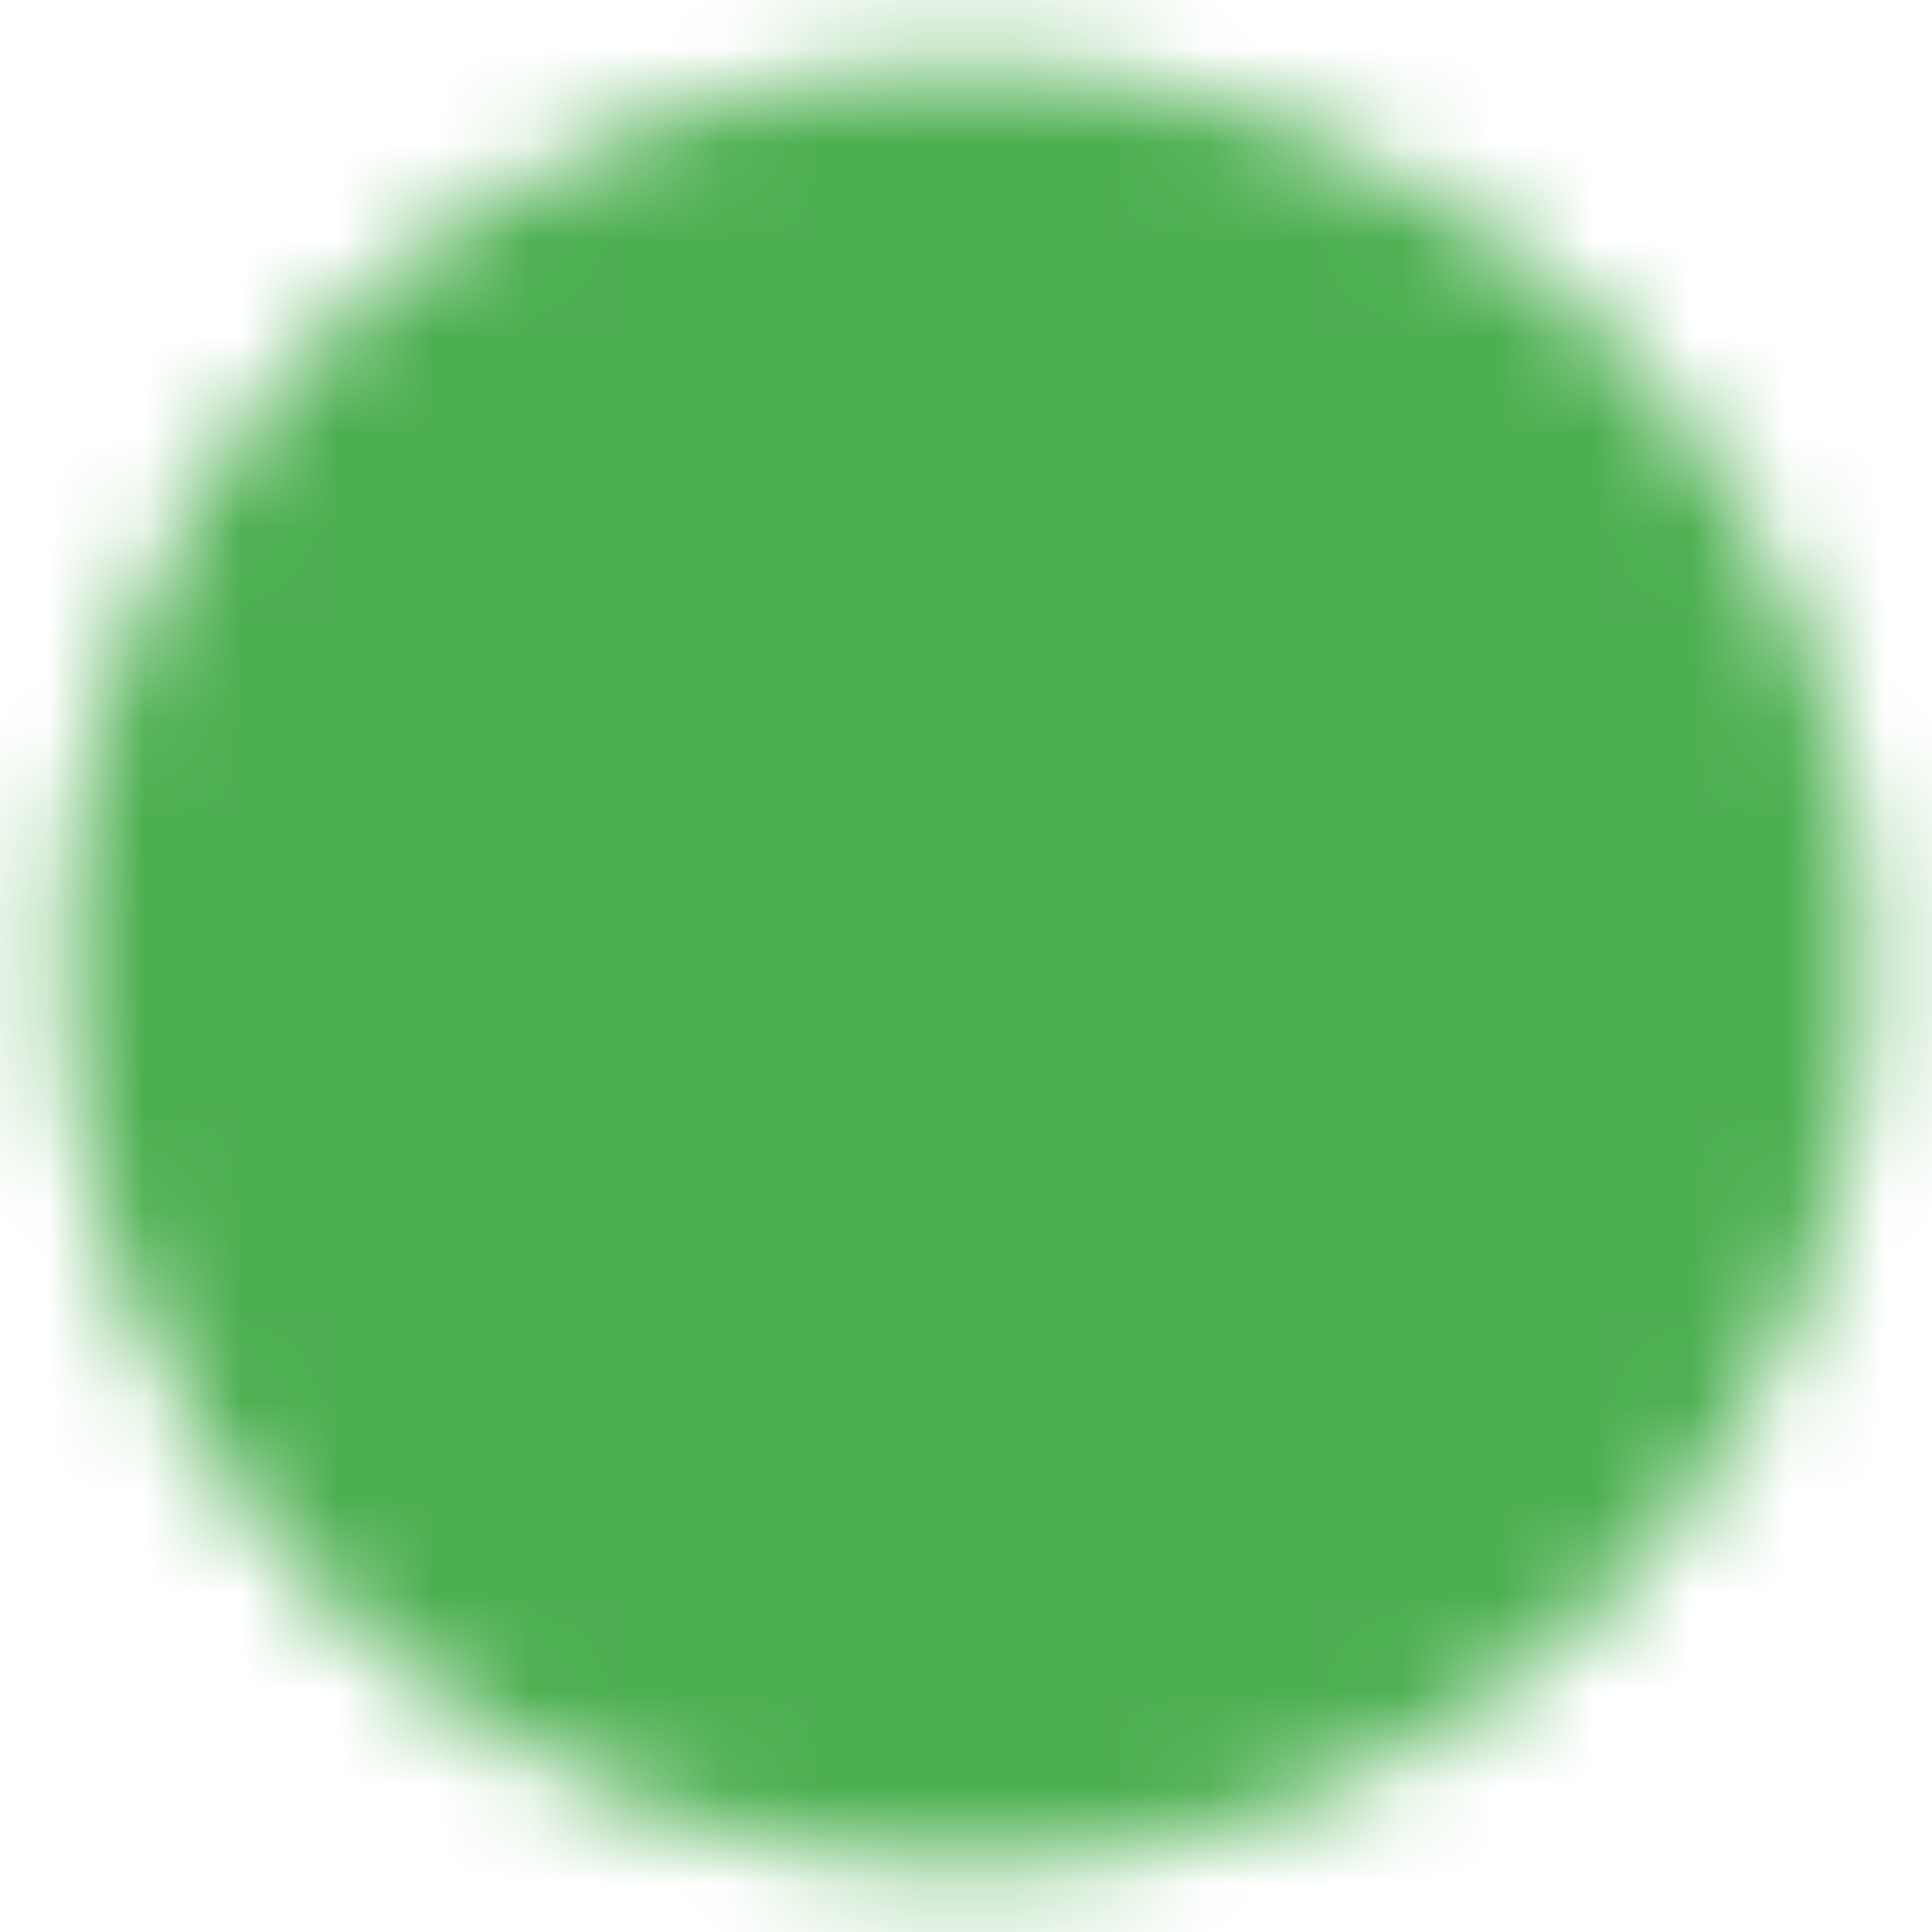 <svg width="20" height="20" viewBox="0 0 20 20" fill="none" xmlns="http://www.w3.org/2000/svg">
<g clip-path="url(#clip0_87_2431)">
<mask id="mask0_87_2431" style="mask-type:luminance" maskUnits="userSpaceOnUse" x="0" y="0" width="20" height="20">
<path d="M10 18.333C11.095 18.335 12.179 18.12 13.19 17.701C14.201 17.282 15.12 16.667 15.893 15.893C16.668 15.12 17.282 14.201 17.701 13.19C18.12 12.178 18.335 11.095 18.334 10C18.335 8.905 18.12 7.821 17.701 6.81C17.282 5.799 16.668 4.88 15.893 4.107C15.12 3.333 14.201 2.718 13.19 2.299C12.179 1.88 11.095 1.665 10 1.667C8.906 1.665 7.822 1.88 6.811 2.299C5.799 2.718 4.881 3.333 4.108 4.107C3.333 4.88 2.718 5.799 2.299 6.81C1.881 7.821 1.666 8.905 1.667 10C1.666 11.095 1.881 12.178 2.299 13.19C2.718 14.201 3.333 15.12 4.108 15.893C4.881 16.667 5.799 17.282 6.811 17.701C7.822 18.12 8.906 18.335 10 18.333Z" fill="white" stroke="white" stroke-width="2" stroke-linejoin="round"/>
<path d="M6.667 10L9.167 12.5L14.167 7.5" stroke="black" stroke-width="2" stroke-linecap="round" stroke-linejoin="round"/>
</mask>
<g mask="url(#mask0_87_2431)">
<path d="M0 0H20V20H0V0Z" fill="#4CAF50"/>
</g>
</g>
<defs>
<clipPath id="clip0_87_2431">
<rect width="20" height="20" fill="white"/>
</clipPath>
</defs>
</svg>

